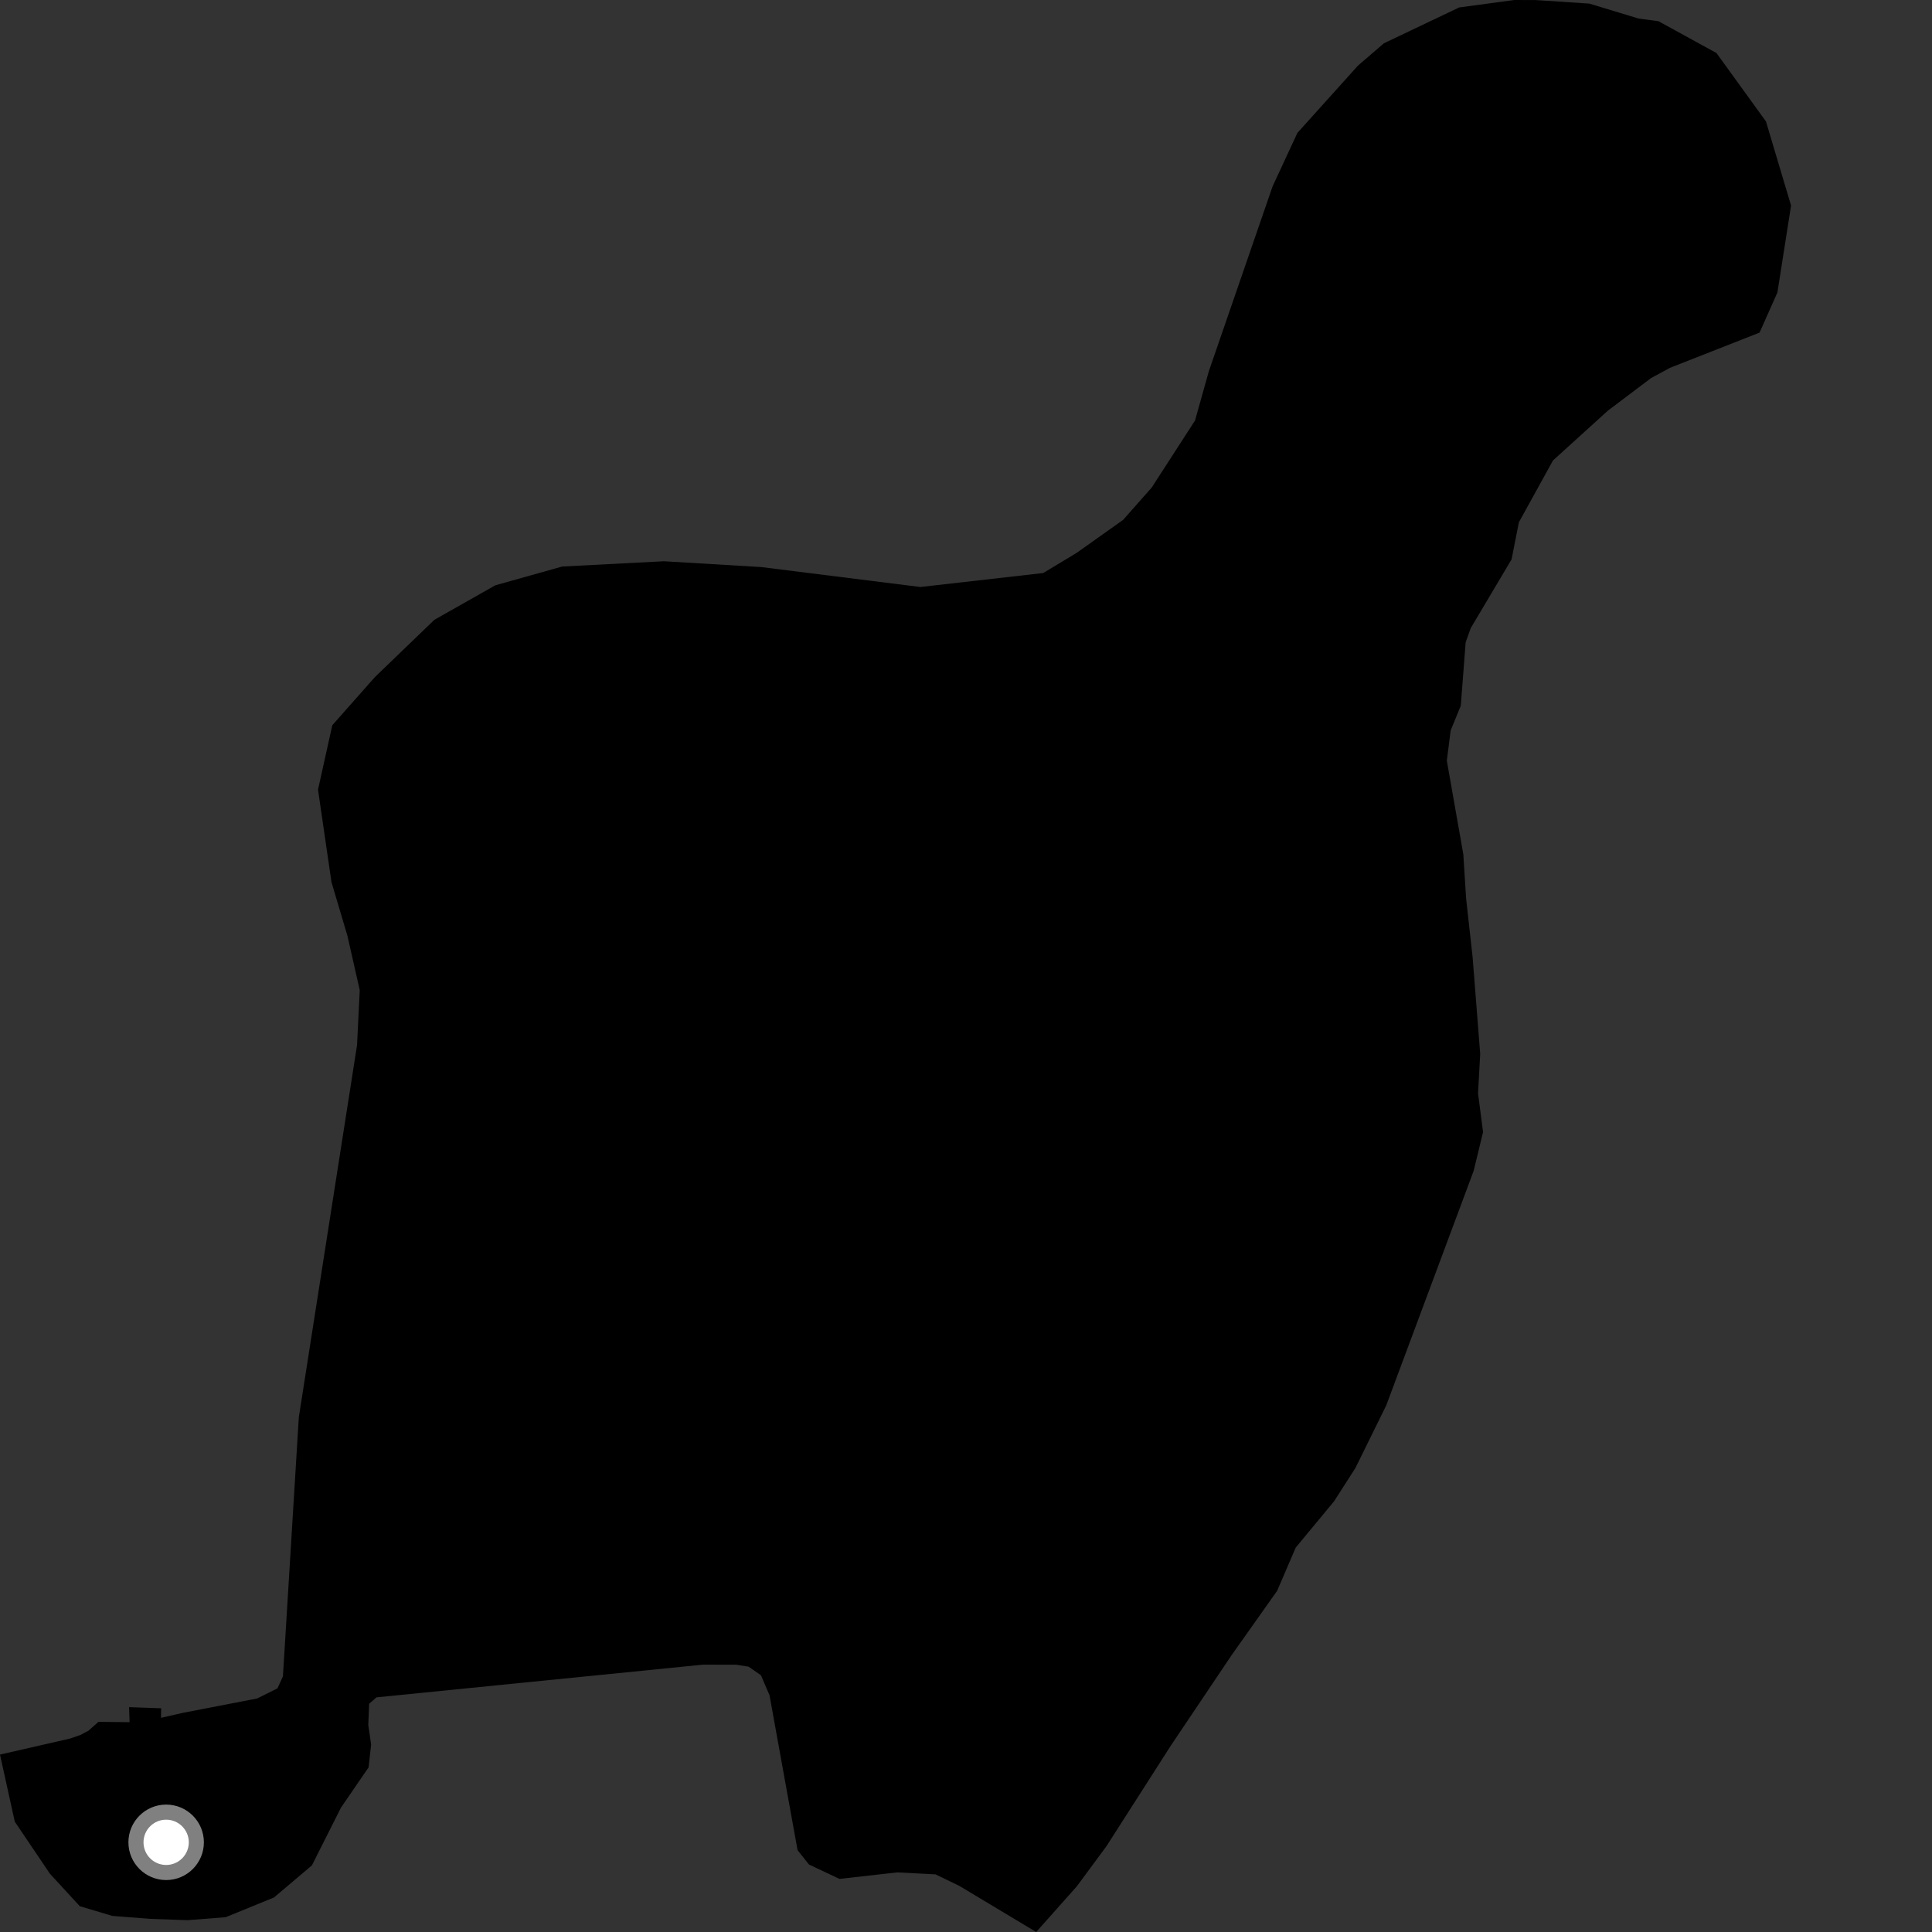 <?xml version="1.0" encoding="utf-8" ?>
<svg baseProfile="full" height="1024" version="1.1" width="1024" xmlns="http://www.w3.org/2000/svg" xmlns:ev="http://www.w3.org/2001/xml-events" xmlns:xlink="http://www.w3.org/1999/xlink"><rect width="100%" height="100%" fill="#333333" stroke="none"/><defs /><polygon fill="black" points="0.0,929.961 7.829,965.503 26.447,993.089 42.294,1010.324 59.521,1015.466 79.678,1017.042 99.415,1017.73 119.6,1016.16 145.22,1005.696 165.318,988.694 180.715,958.1 195.36,936.739 196.714,924.637 195.198,914.293 195.664,903.022 199.548,899.635 372.546,882.306 390.206,882.343 396.767,883.366 403.32,887.921 407.864,898.541 422.733,980.643 428.782,988.236 444.927,995.849 475.674,992.397 495.837,993.452 508.439,999.544 549.205,1024.0 570.717,999.817 586.47,978.488 620.573,925.196 652.765,877.281 676.914,843.16 686.763,820.252 707.085,795.717 718.378,778.106 734.764,744.825 781.073,620.556 786.056,600.016 783.388,579.495 784.538,558.587 780.53,507.469 777.077,476.336 775.59,452.8 766.846,403.169 768.883,387.139 774.247,374.046 776.828,340.455 779.536,332.891 801.161,296.479 805.039,276.819 823.111,244.06 852.132,217.716 875.065,200.413 885.11,194.963 932.604,176.29 942.071,155 949.292,108.929 936.001,64.372 909.758,28.102 879.027,11.241 868.488,9.825 842.412,1.917 814.024,0.039 802.653,0.0 773.393,3.947 733.492,22.947 719.712,34.813 687.649,70.445 674.521,98.724 640.717,196.747 633.393,222.877 610.456,258.372 595.321,275.511 570.67,293.017 552.917,303.719 487.837,311.123 403.488,300.556 351.894,297.473 297.961,300.273 262.547,310.217 230.225,328.511 198.728,358.847 176.126,384.389 168.552,418.528 175.689,467.534 184.139,495.977 190.667,524.793 189.243,553.923 158.384,751.135 149.957,888.519 147.065,894.861 136.309,900.229 96.676,907.893 85.326,910.488 85.407,905.426 68.423,904.828 68.686,912.795 52.198,912.615 46.874,917.313 42.609,919.577 37.124,921.473 0.0,929.961" /><circle cx="88.064" cy="976.471" fill="rgb(100%,100%,100%)" r="16" stroke="grey" stroke-width="8" /></svg>
